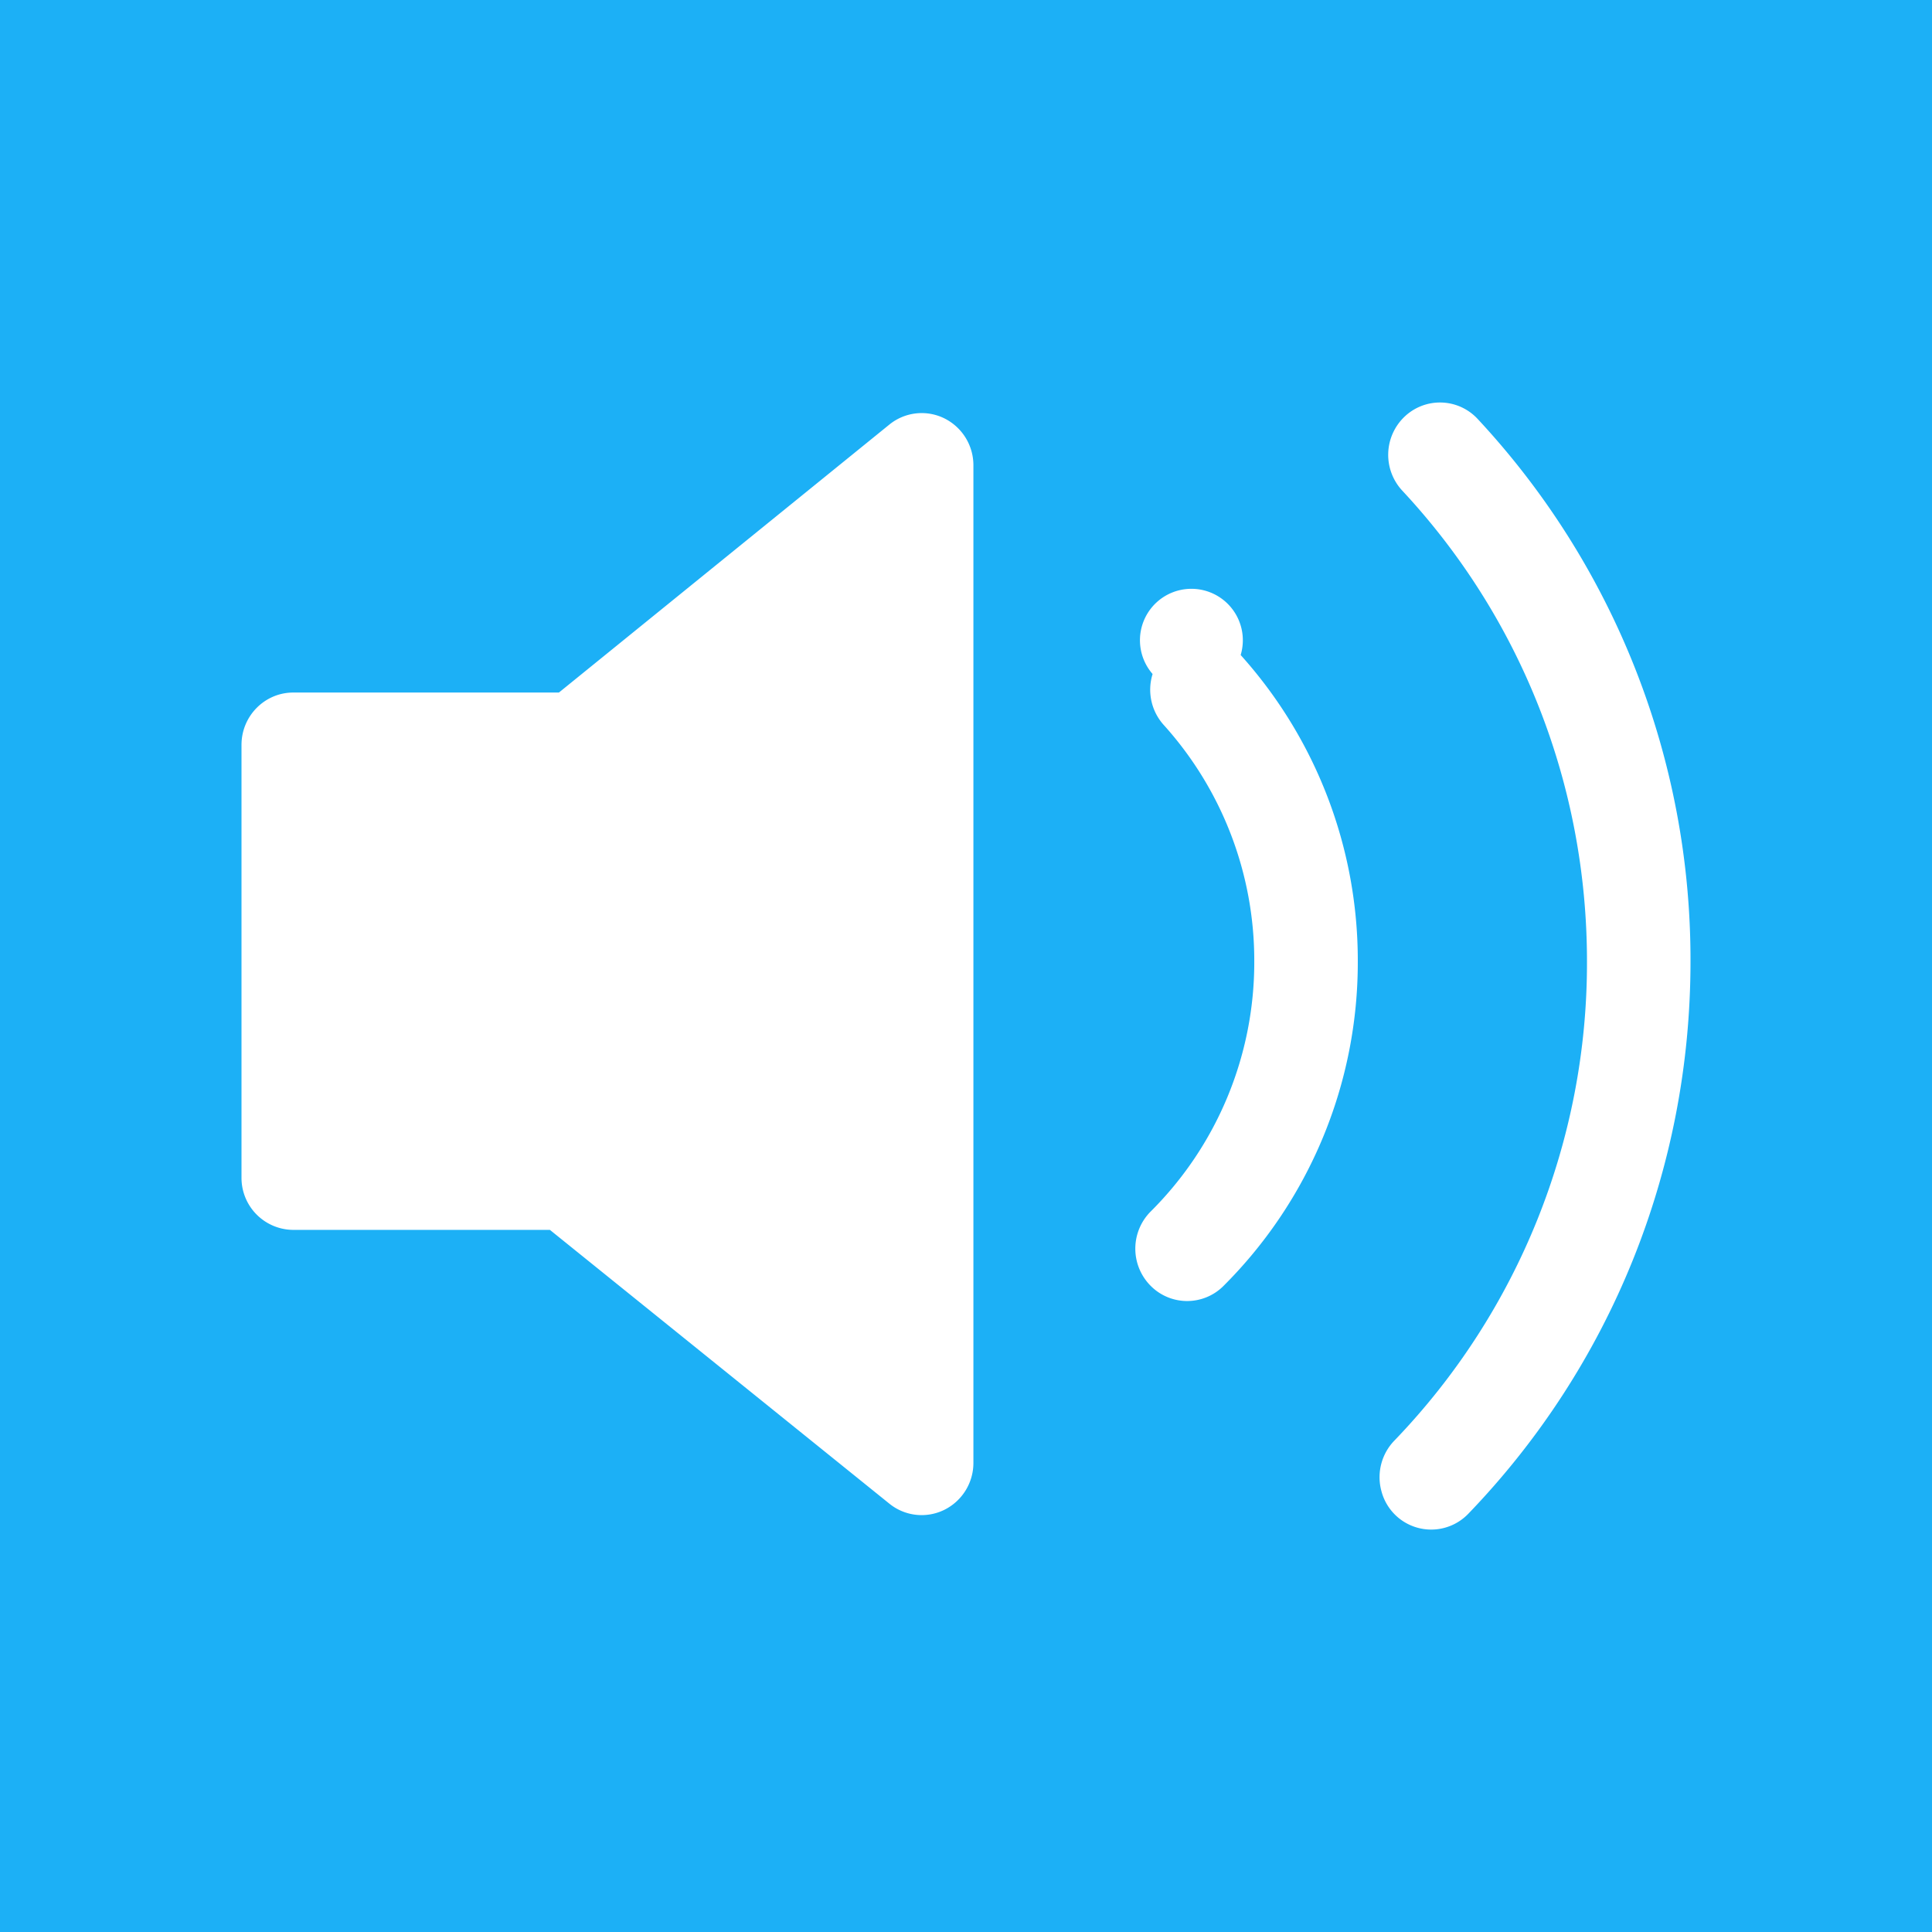 <?xml version="1.0" standalone="no"?><!DOCTYPE svg PUBLIC "-//W3C//DTD SVG 1.1//EN" "http://www.w3.org/Graphics/SVG/1.1/DTD/svg11.dtd"><svg t="1741438928953" class="icon" viewBox="0 0 1024 1024" version="1.1" xmlns="http://www.w3.org/2000/svg" p-id="12320" xmlns:xlink="http://www.w3.org/1999/xlink" width="200" height="200"><path d="M0 0h1024v1024H0z" fill="#1cb0f6" p-id="12321" data-spm-anchor-id="a313x.search_index.0.i4.95bf3a81xeUTWY" class="selected"></path><path d="M296.235 367.061l175.104-141.995a27.179 27.179 0 0 1 29.013-3.413 27.733 27.733 0 0 1 15.573 25.003v528.64a27.733 27.733 0 0 1-15.531 25.003 27.179 27.179 0 0 1-29.013-3.328l-179.925-145.109H155.435a27.563 27.563 0 0 1-27.435-27.733V394.795c0-15.275 12.288-27.733 27.435-27.733h140.8z m351.872 314.88a27.221 27.221 0 0 1-38.485-0.683 27.904 27.904 0 0 1 0.043-38.912 186.368 186.368 0 0 0 55.125-132.779 186.368 186.368 0 0 0-47.787-125.099 27.904 27.904 0 0 1-6.101-27.221 27.264 27.264 0 1 1 46.677-10.069 242.091 242.091 0 0 1 62.08 162.389 242.091 242.091 0 0 1-71.552 172.373z m130.389 120.107a27.264 27.264 0 0 1-46.293-11.648 27.904 27.904 0 0 1 6.955-26.965 364.885 364.885 0 0 0 101.973-253.867c0-94.123-35.413-182.613-98.091-249.728a27.904 27.904 0 0 1 1.365-38.955 27.221 27.221 0 0 1 38.571 0.939A420.395 420.395 0 0 1 896 509.568c0 110.72-42.667 214.699-117.504 292.48z" fill="#FFFFFF" p-id="12322"></path></svg>